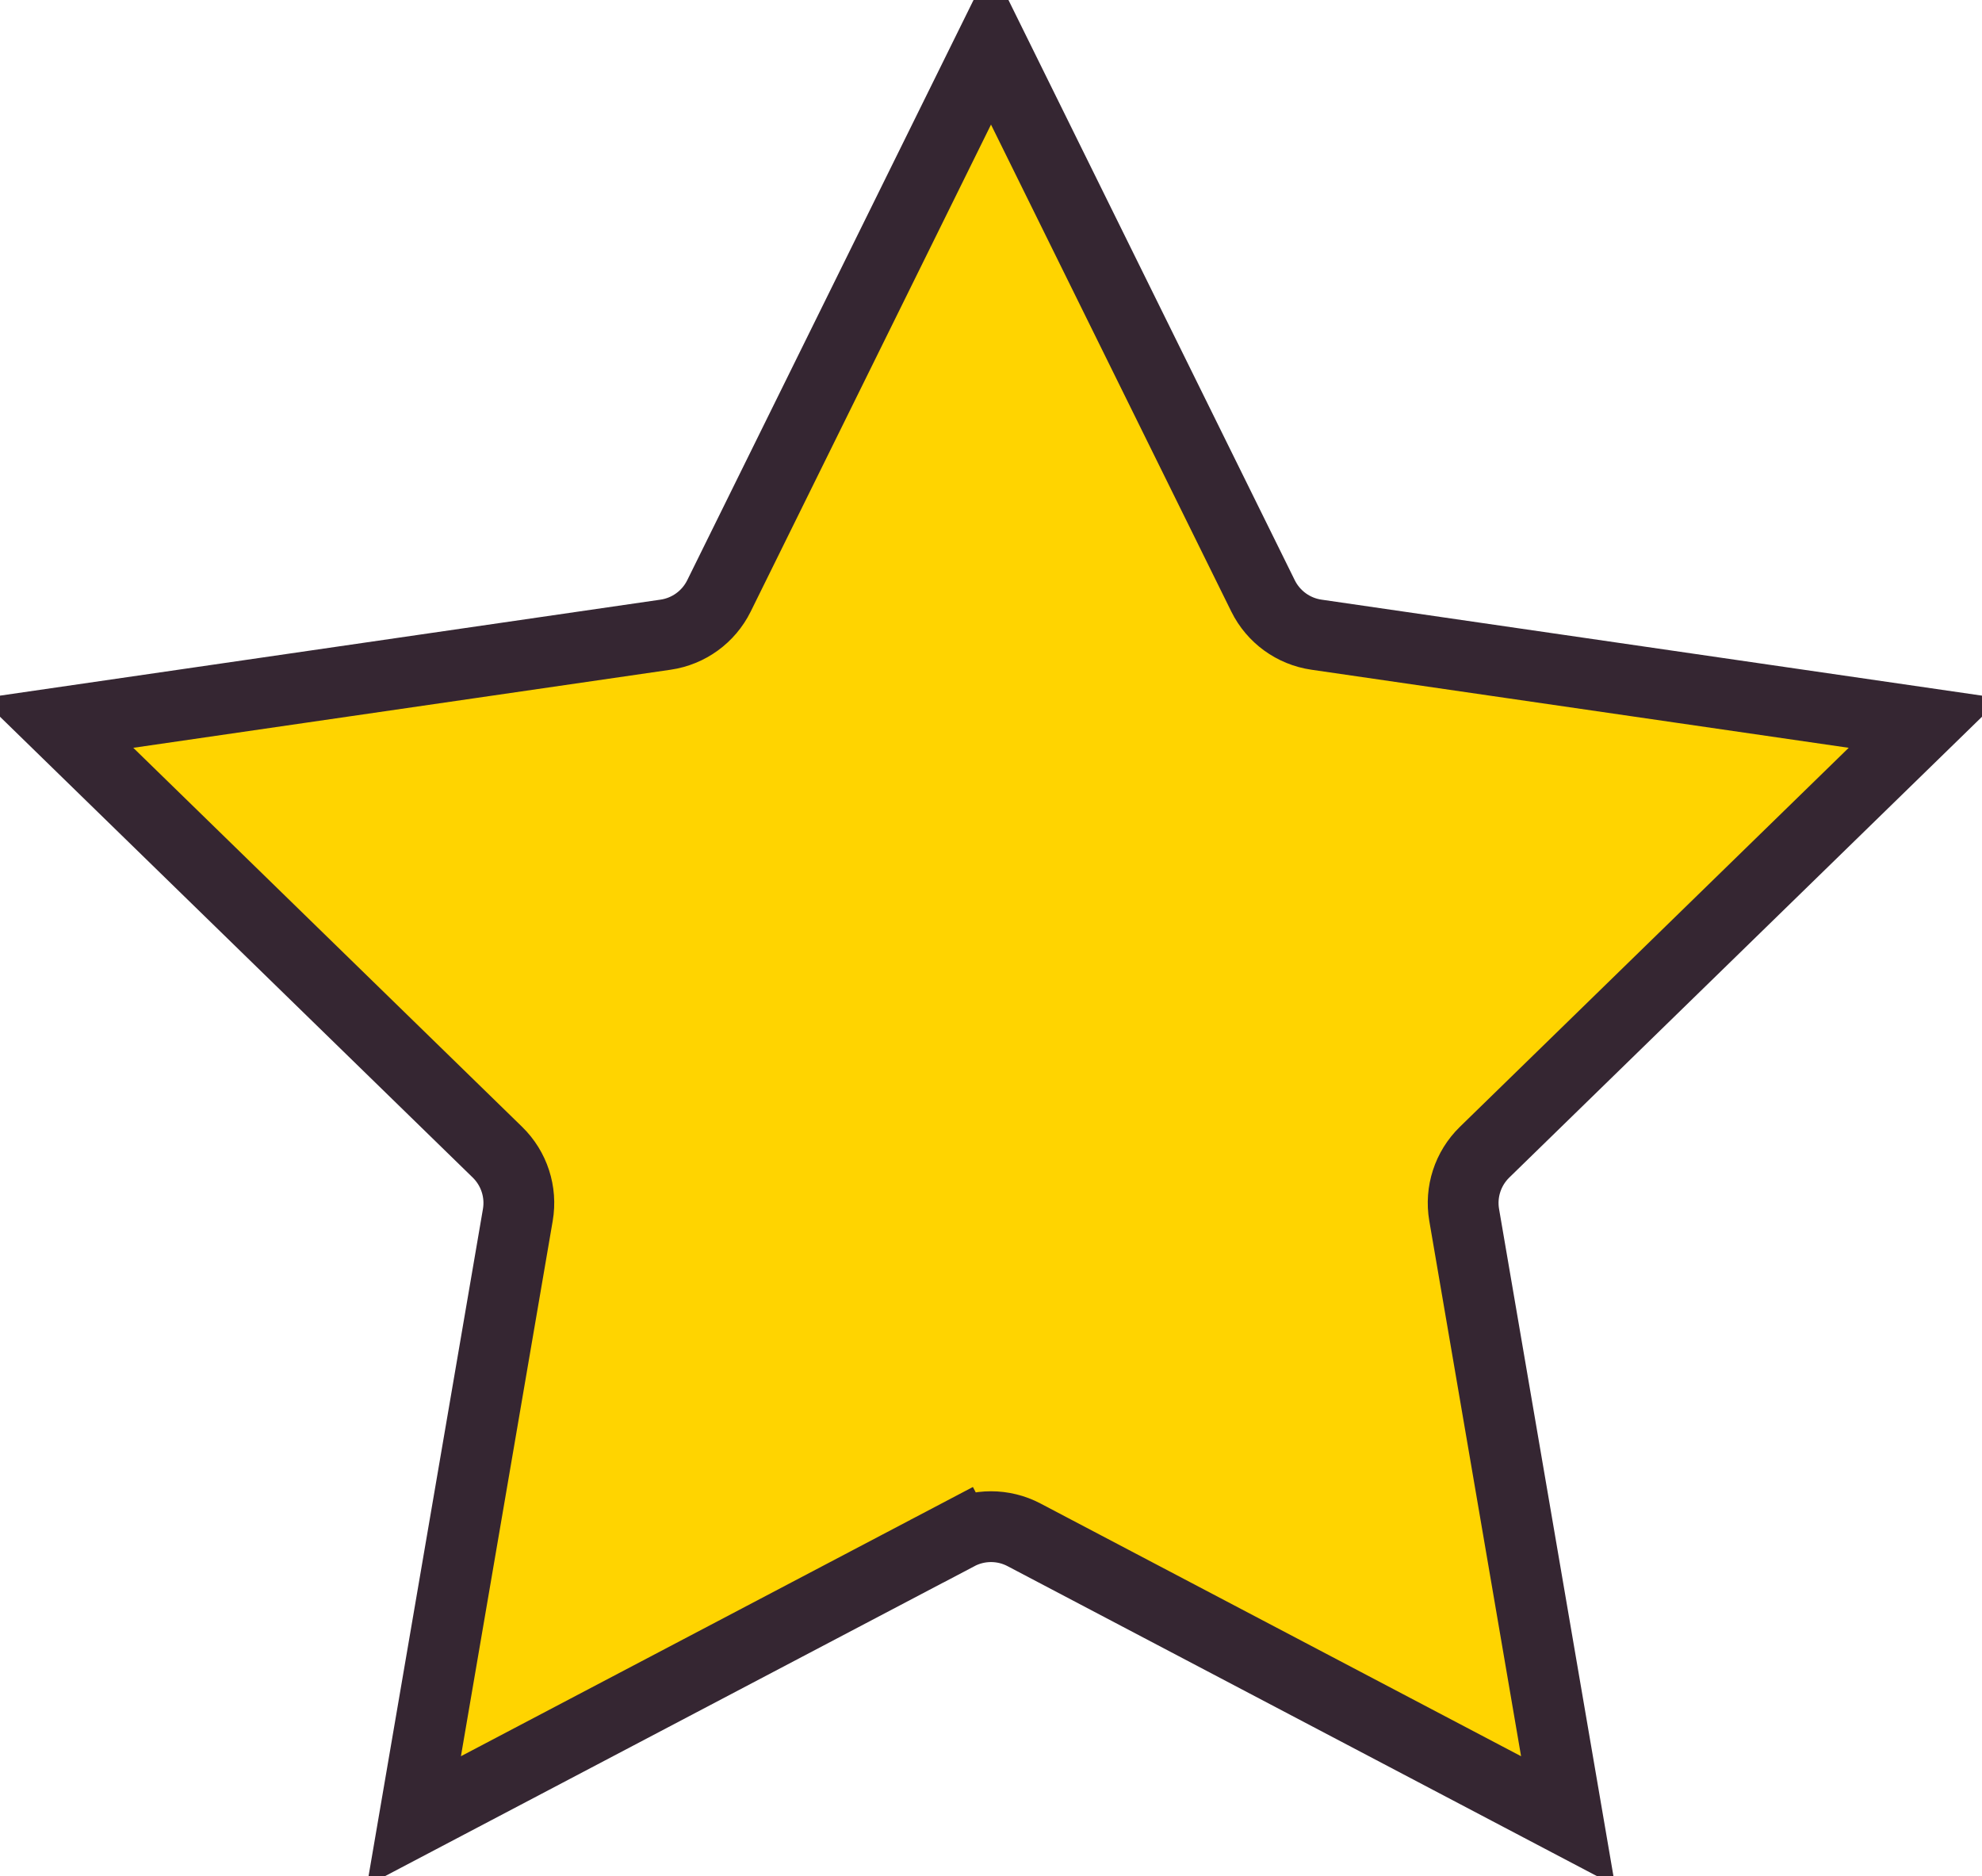 <svg width="56" height="53" viewBox="0 0 56 53" fill="none" xmlns="http://www.w3.org/2000/svg">
<path d="M27.069 43.359L27.535 44.245L27.069 43.359L11.695 51.443L14.631 34.322C14.742 33.674 14.527 33.012 14.056 32.552L1.617 20.428L18.807 17.93C19.458 17.835 20.021 17.426 20.313 16.836L28 1.26L35.687 16.836C35.979 17.426 36.542 17.835 37.193 17.93L54.383 20.428L41.944 32.552C41.473 33.012 41.258 33.674 41.369 34.322L44.305 51.443L28.931 43.359C28.348 43.053 27.652 43.053 27.069 43.359Z" fill="#FFD400" stroke="#352632" stroke-width="2"/>
</svg>
